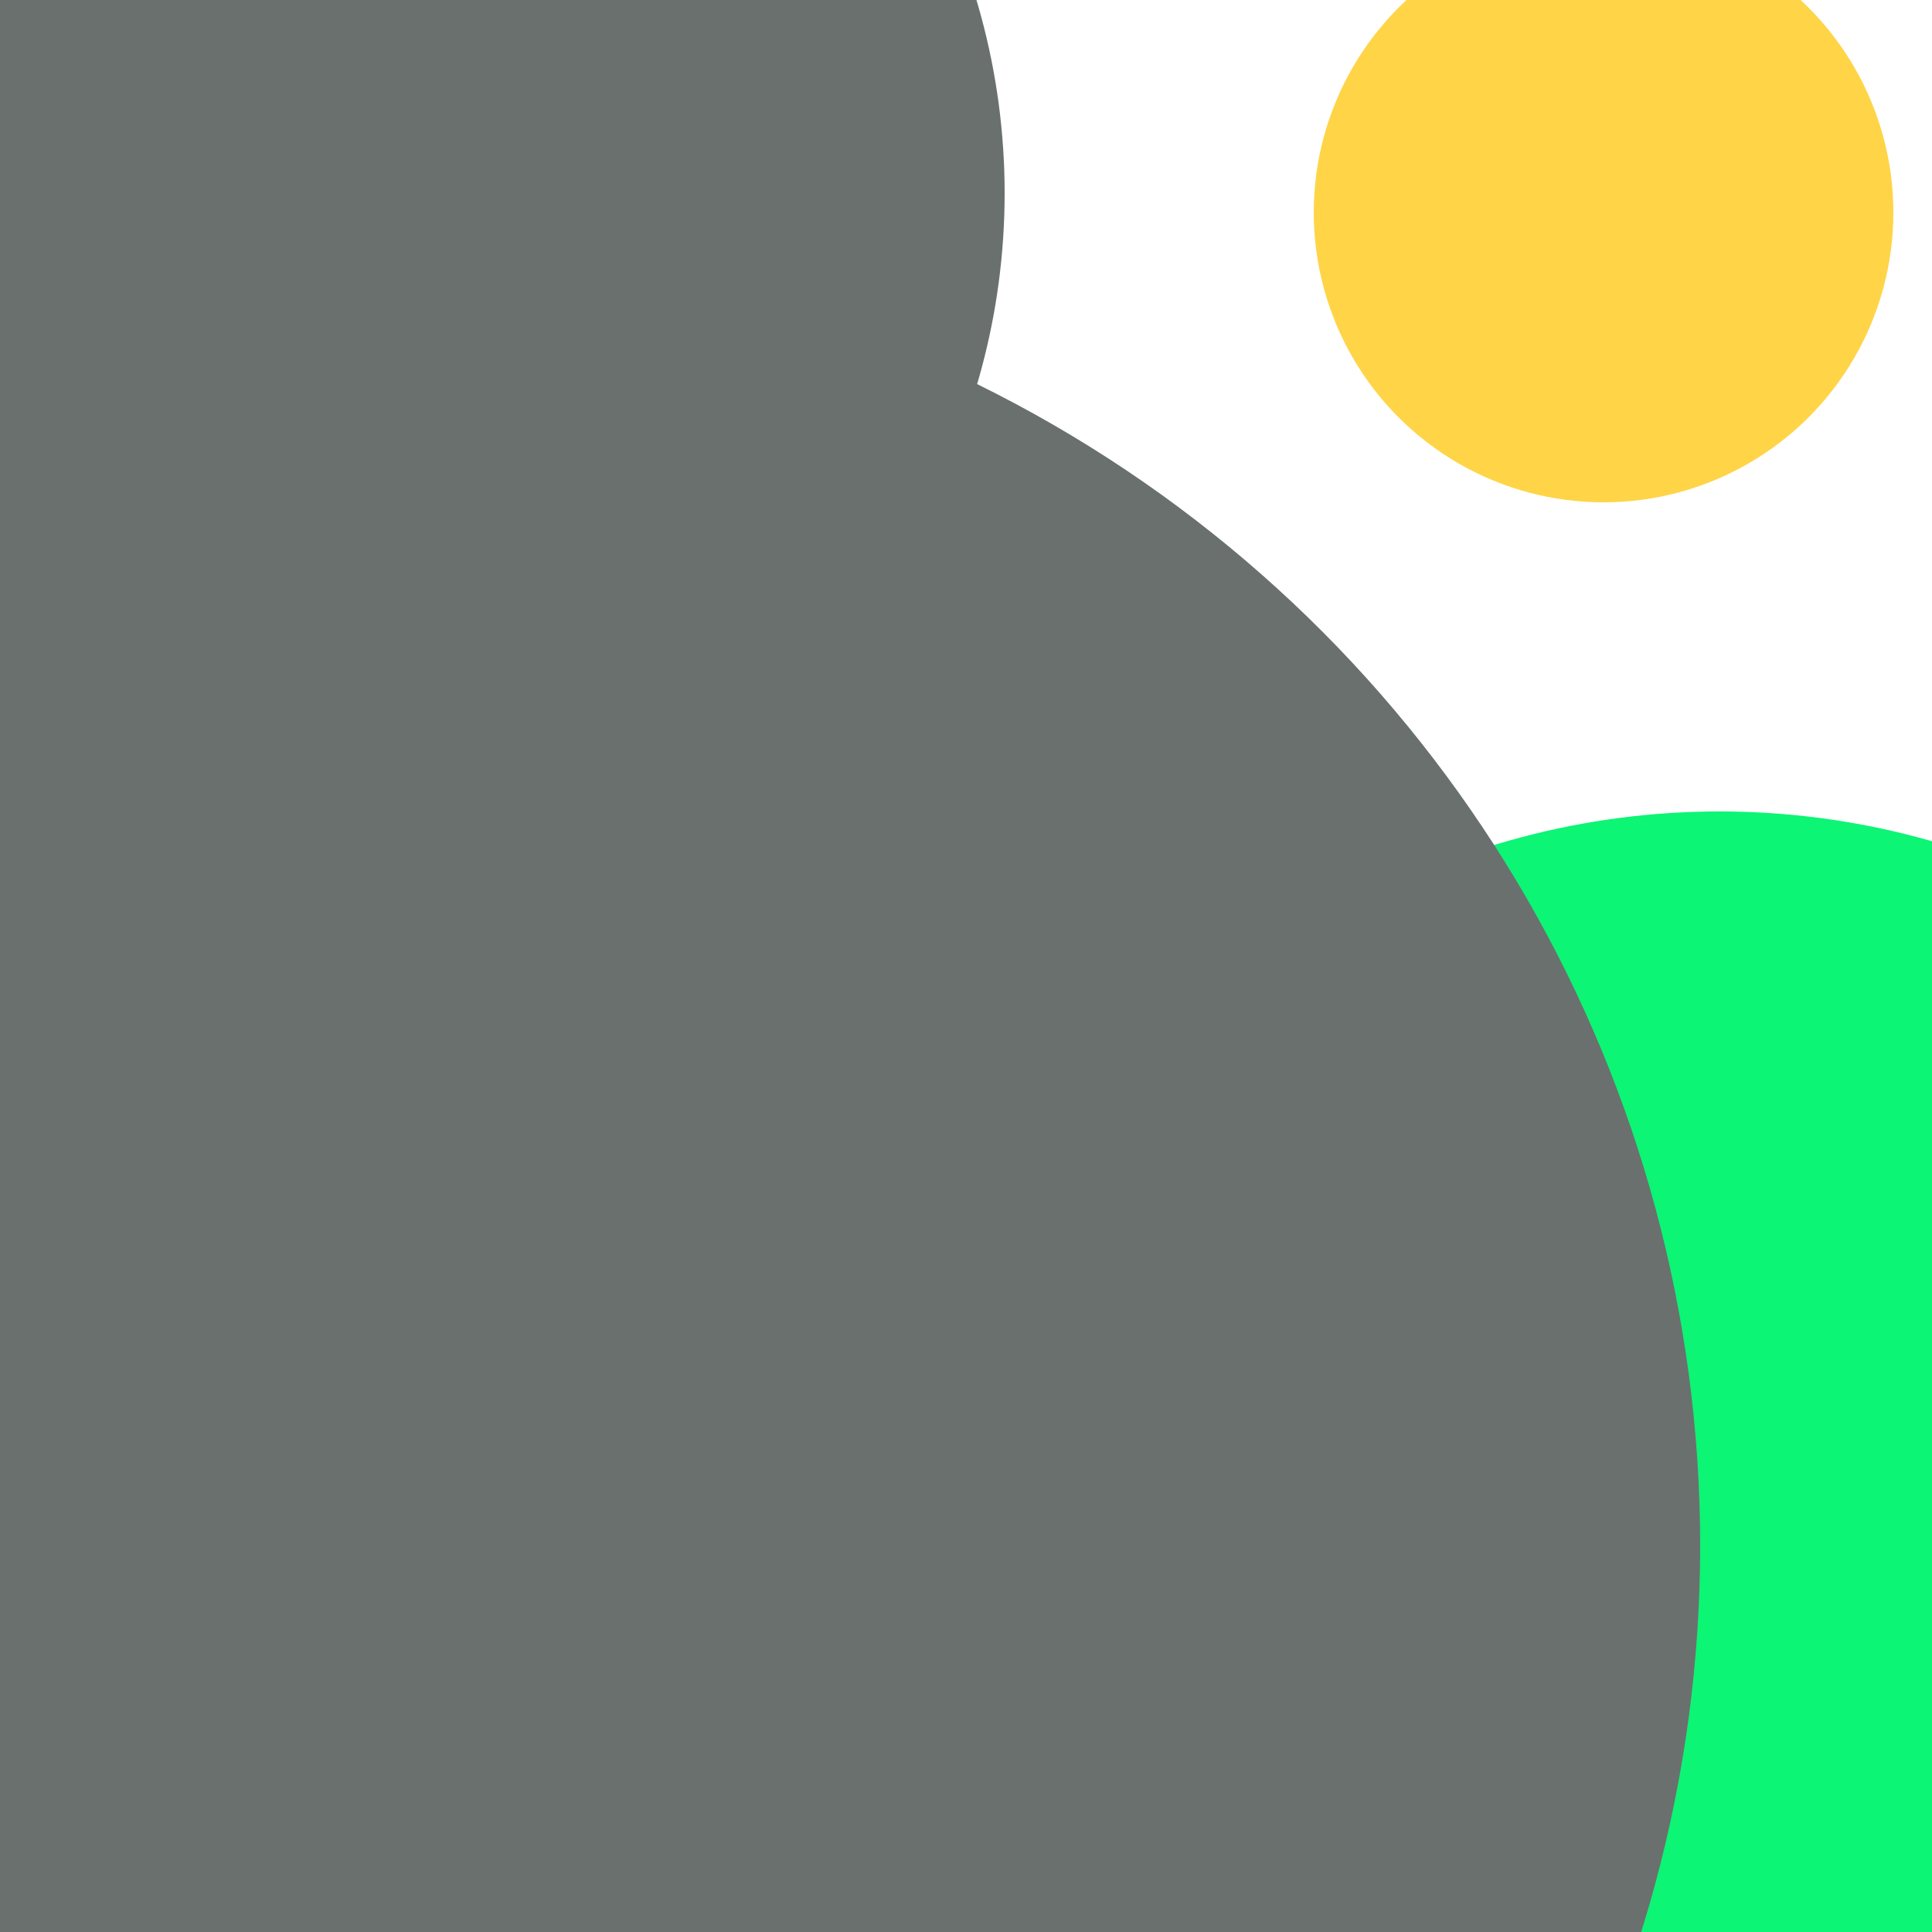 <svg xmlns="http://www.w3.org/2000/svg" preserveAspectRatio="xMinYMin meet" viewBox="0 0 777 777"><defs><filter id="f0" width="300%" height="300%" x="-100%" y="-100%"><feGaussianBlur in="SourceGraphic" stdDeviation="194"/></filter><filter id="f1" width="300%" height="300%" x="-100%" y="-100%"><feGaussianBlur in="SourceGraphic" stdDeviation="700"/></filter></defs><rect width="100%" height="100%" fill="#fff" /><circle cx="83%" cy="11%" r="15%" filter="url(#f1)" fill="#ffd447"></circle><circle cx="57%" cy="88%" r="22%" filter="url(#f1)" fill="#170312"></circle><circle cx="17%" cy="10%" r="35%" filter="url(#f0)" fill="#6a706e"></circle><circle cx="89%" cy="82%" r="40%" filter="url(#f0)" fill="#0cf574"></circle><circle cx="82%" cy="74%" r="5%" filter="url(#f0)" fill="#6a706e"></circle><circle cx="21%" cy="80%" r="67%" filter="url(#f0)" fill="#6a706e"></circle></svg>